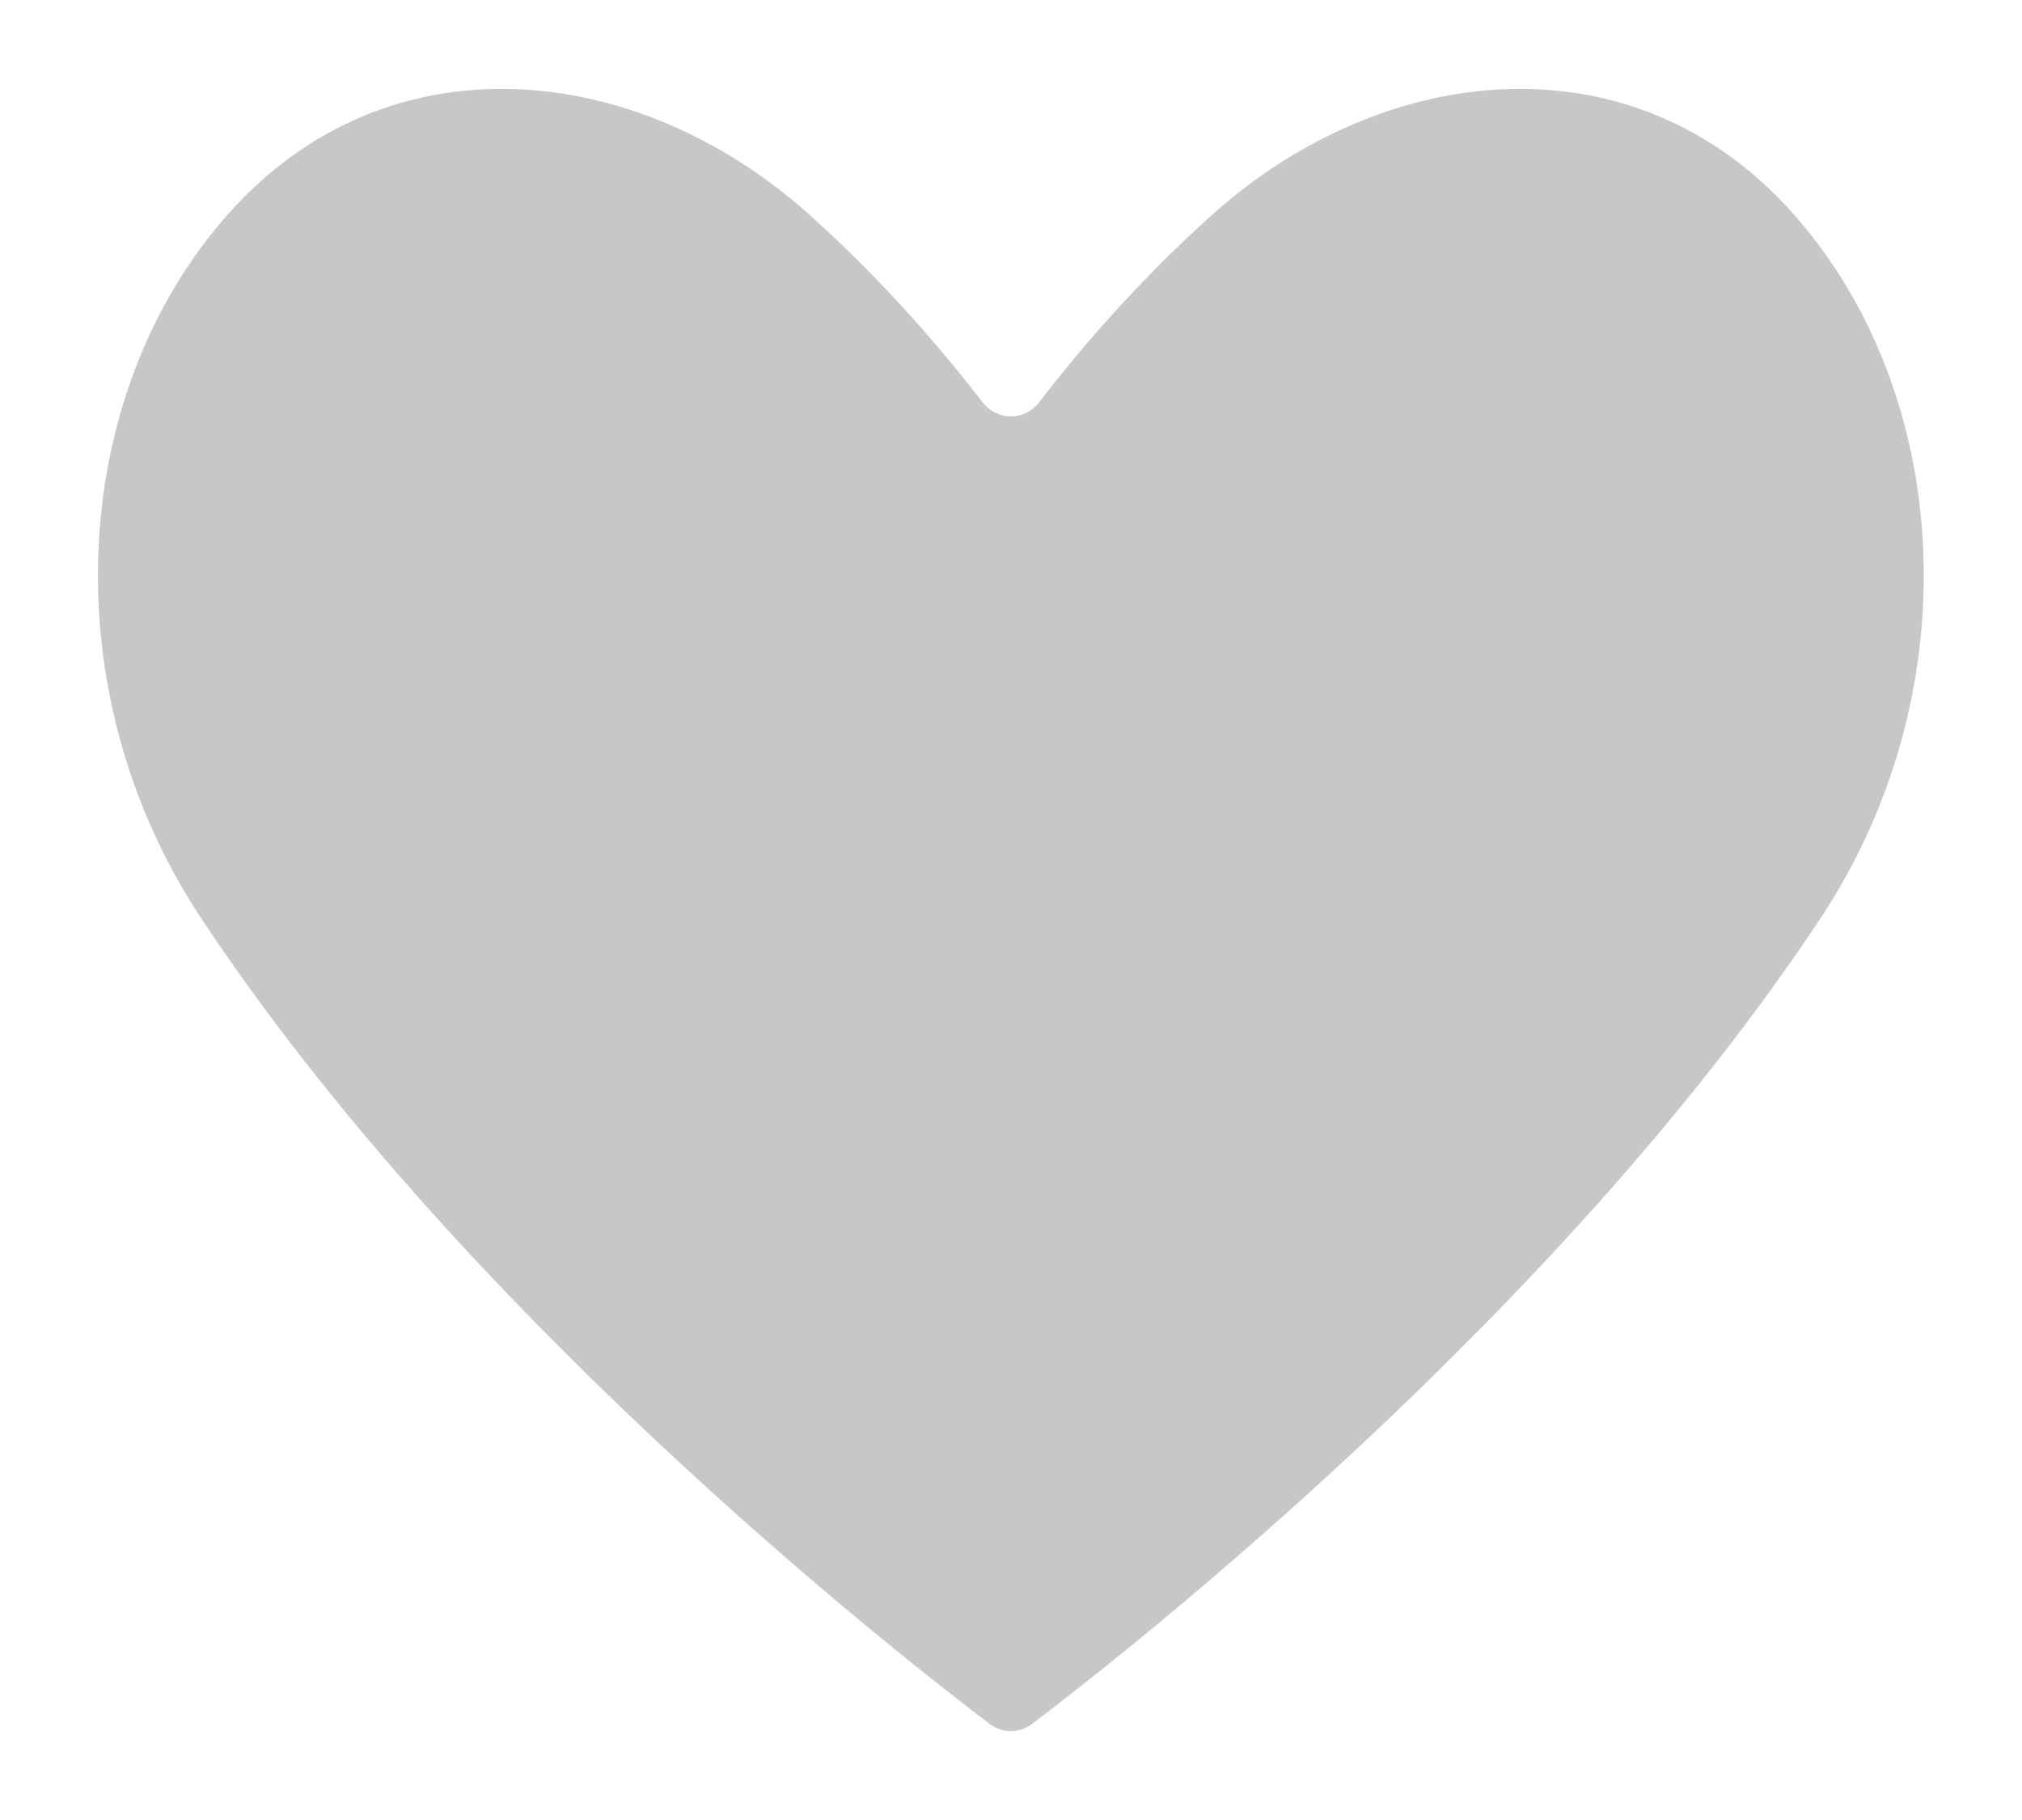 <svg width="20" height="18" viewBox="0 0 20 18" fill="none" xmlns="http://www.w3.org/2000/svg">
<path d="M10.167 17.076C10.047 17.144 9.902 17.135 9.788 17.049C8.801 16.301 4.565 12.972 1.988 9.079C0.502 6.833 0.681 3.883 2.263 2.11C3.845 0.336 6.304 0.607 7.991 2.11C8.778 2.811 9.382 3.541 9.714 3.973C9.864 4.168 10.133 4.168 10.283 3.973C10.614 3.541 11.219 2.811 12.006 2.11C13.693 0.607 16.152 0.336 17.734 2.11C17.907 2.305 18.064 2.514 18.204 2.735C19.335 4.523 19.332 7.079 18.009 9.079C15.432 12.972 11.196 16.301 10.209 17.049C10.195 17.059 10.181 17.068 10.167 17.076Z" fill="#C7C7C7"/>
</svg>
